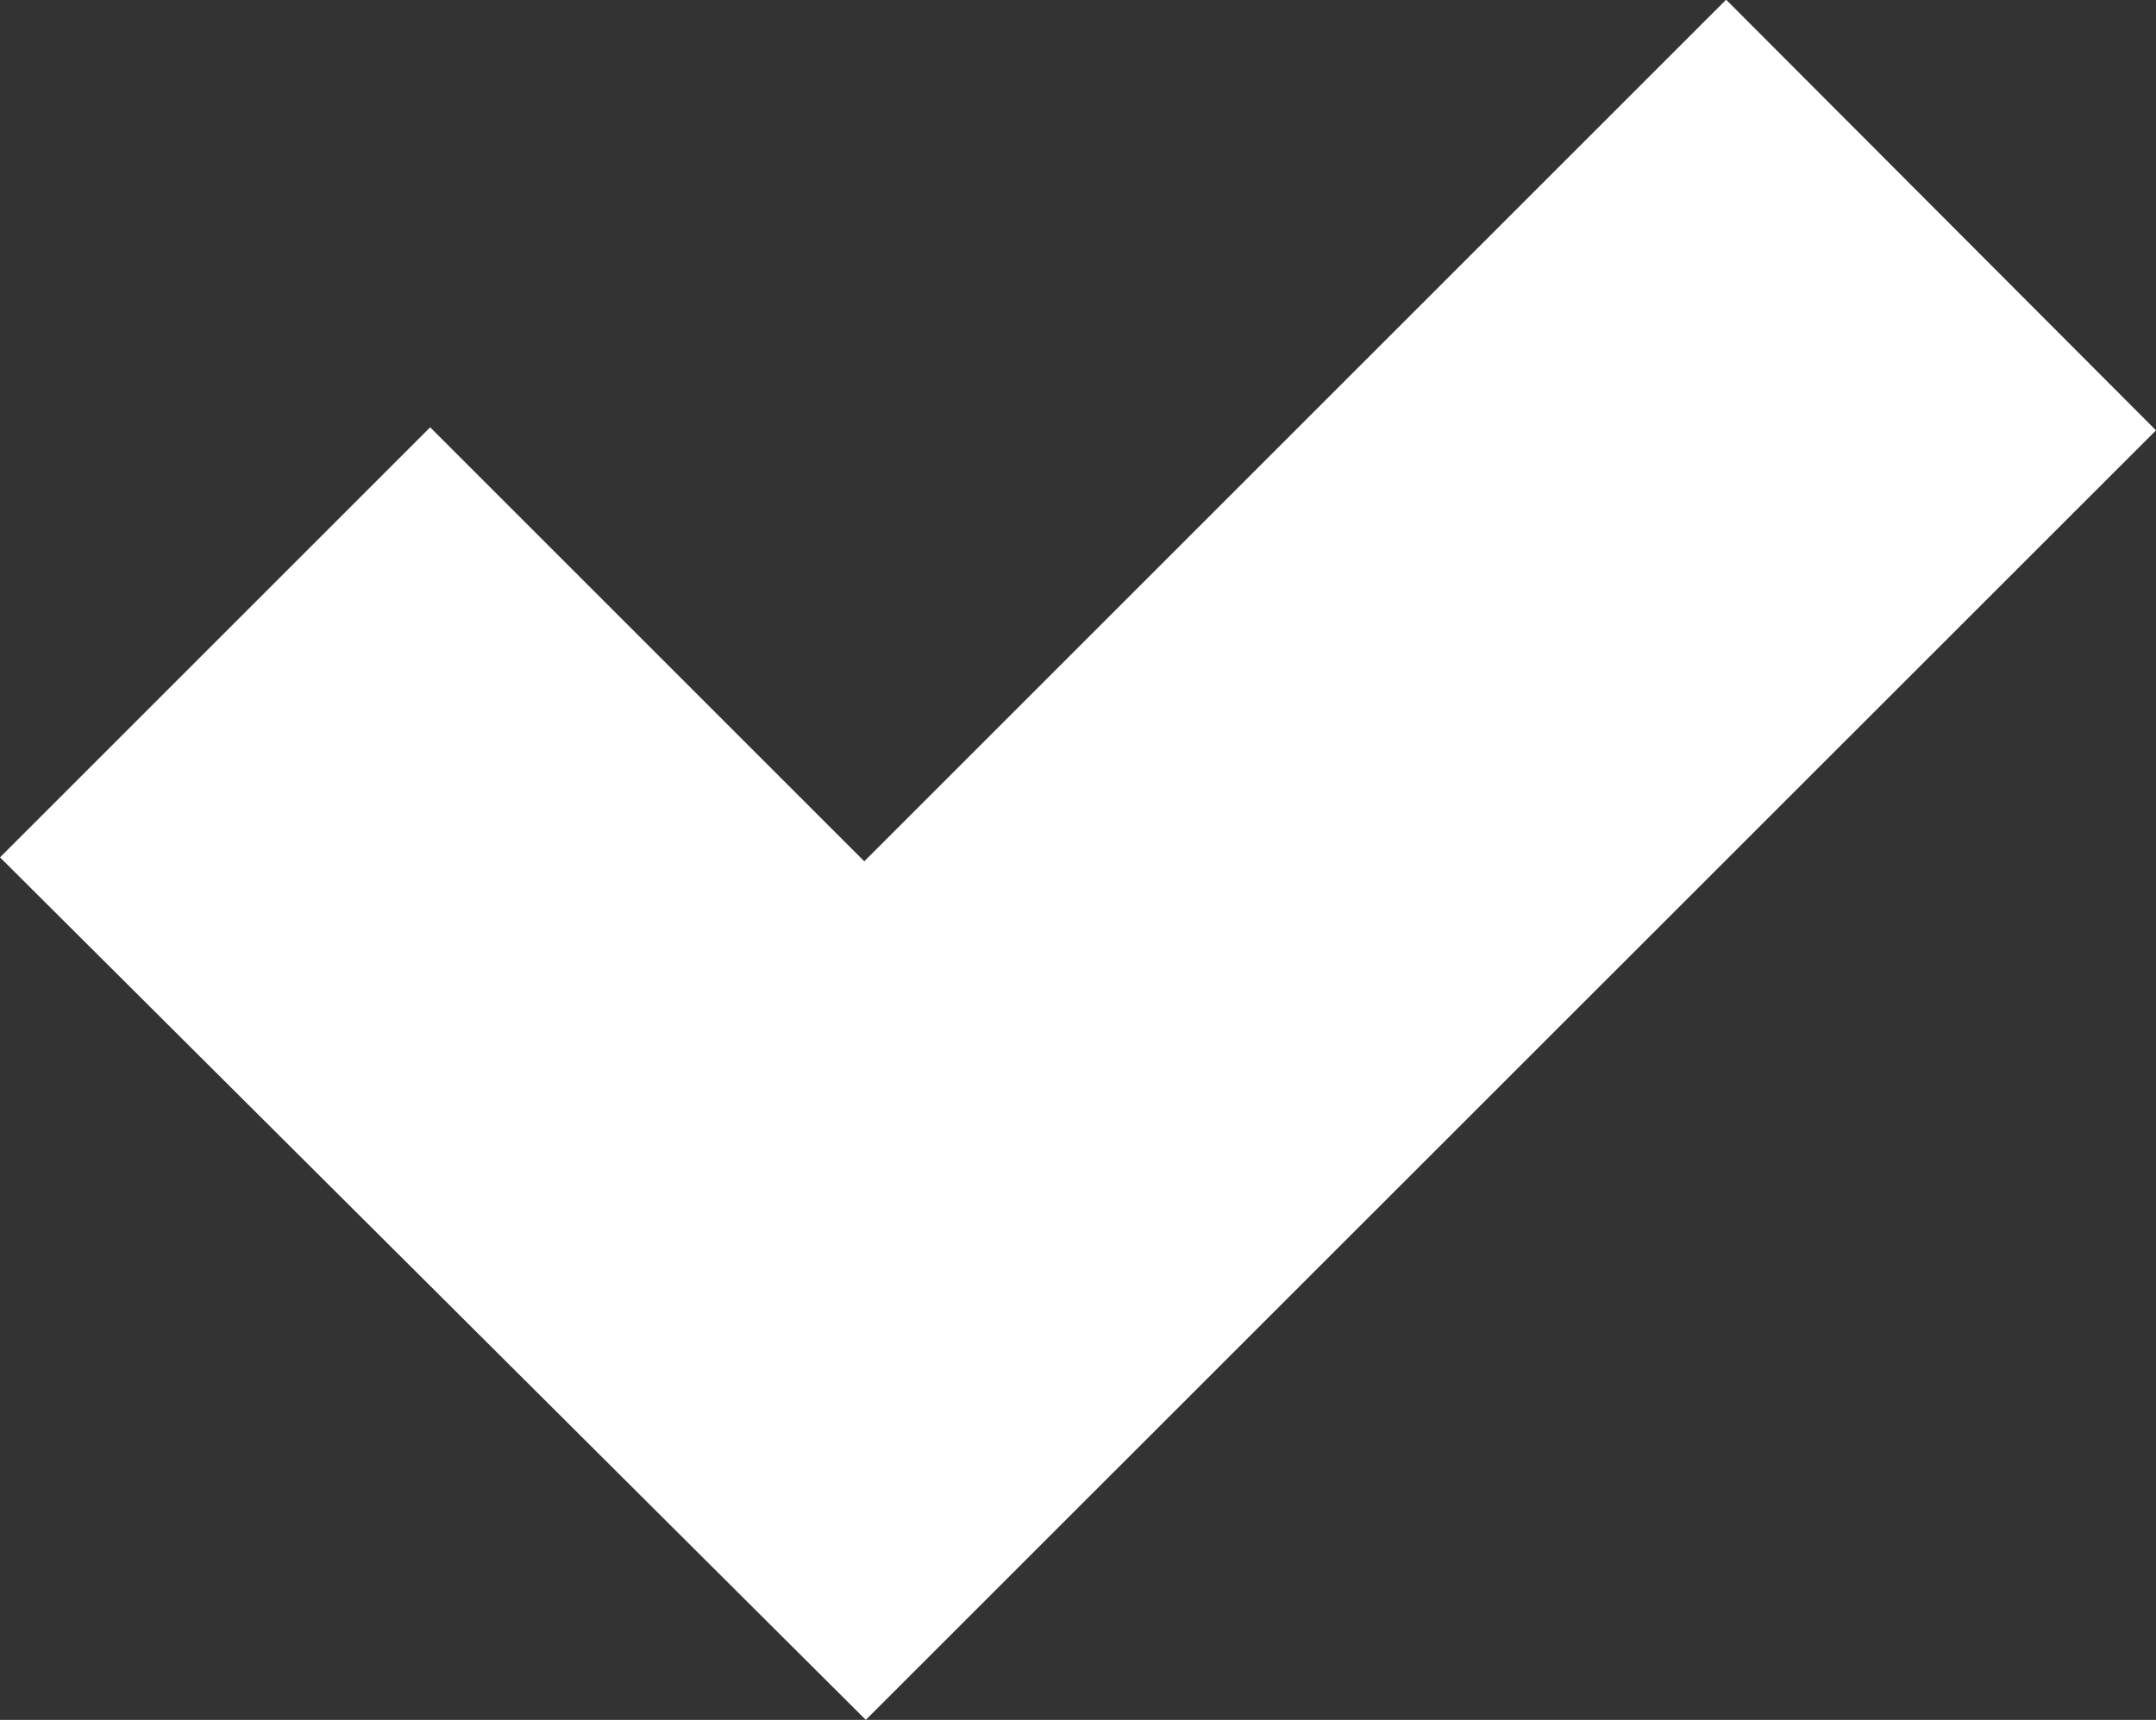 <svg xmlns="http://www.w3.org/2000/svg" width="7.087" height="5.655" viewBox="0 0 7.087 5.655">
  <rect x="0" y="0" width="7.087" height="5.655" fill="#333333" stroke="none"/>
  <path id="Объединение_66" data-name="Объединение 66" d="M2.832,5.642l0,0L0,2.82,1.414,1.406,2.841,2.833,5.674,0,7.087,1.416,2.846,5.656Z" transform="translate(0 -0.001)" fill="#fff"/>
</svg>
